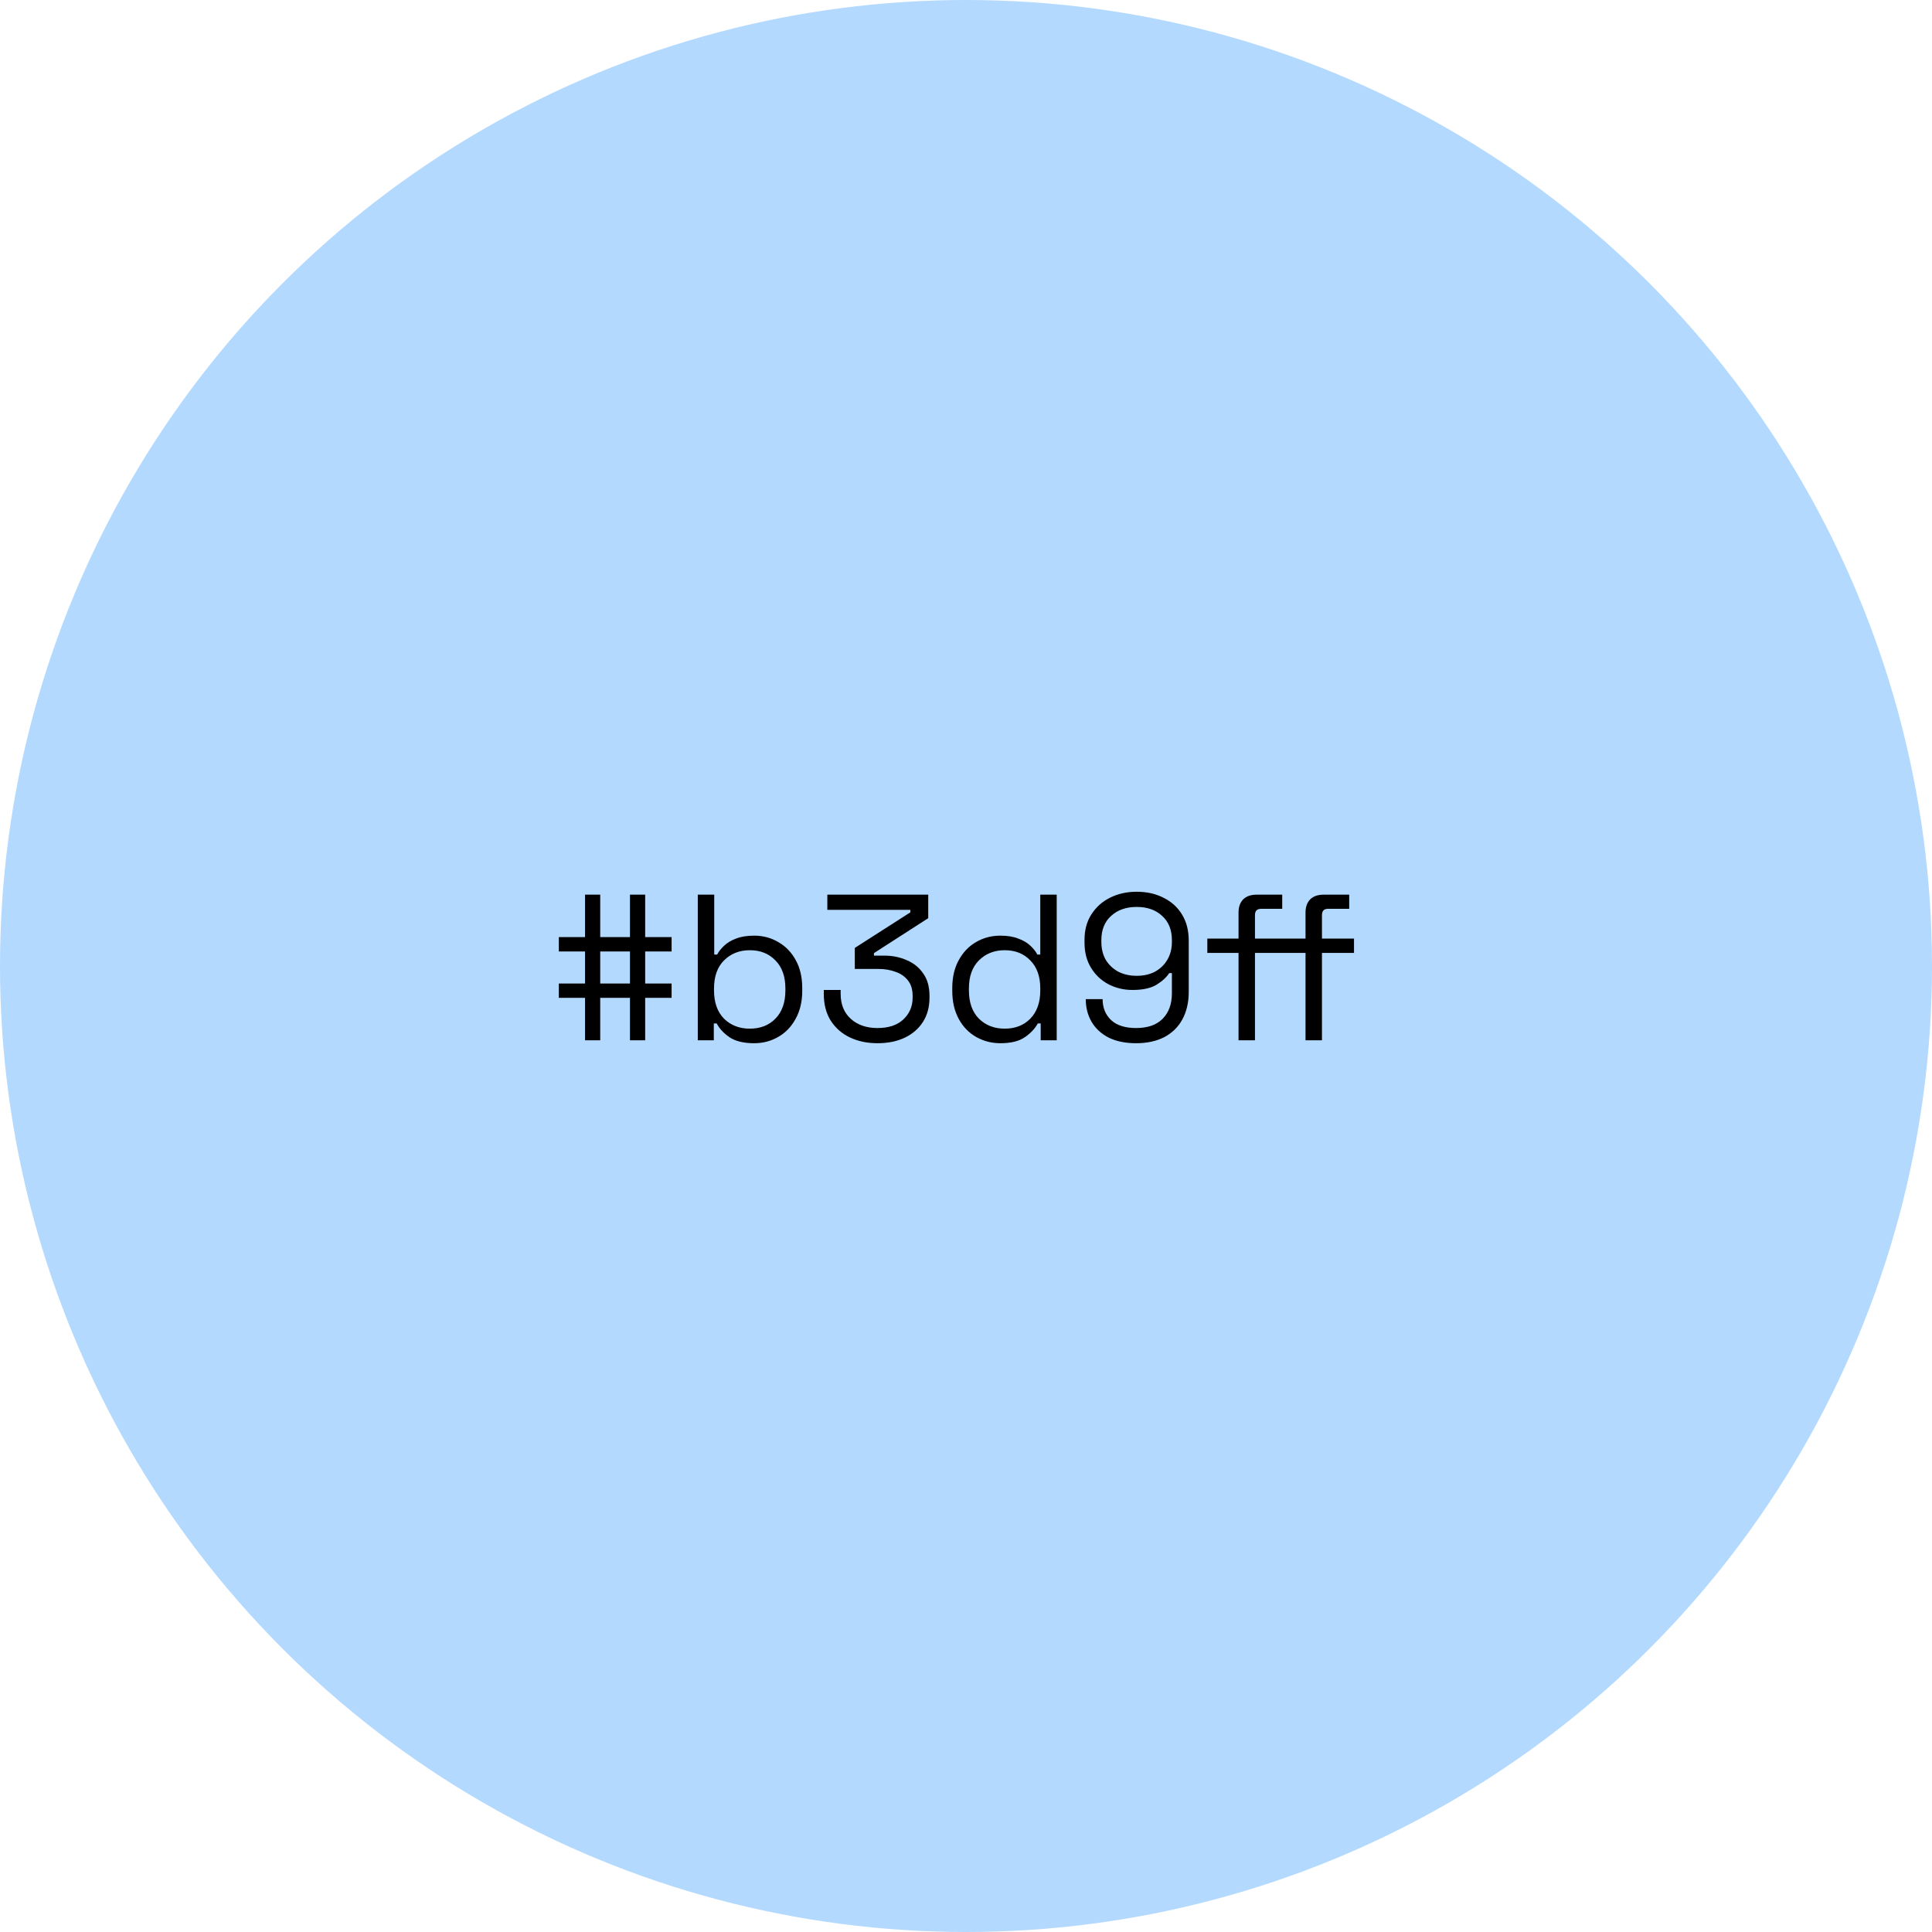 <svg width="130" height="130" viewBox="0 0 130 130" fill="none" xmlns="http://www.w3.org/2000/svg">
<circle cx="65" cy="65" r="65" fill="#B3D9FF"/>
<path d="M39.366 70V67.144H37.602V66.178H39.366V64.022H37.602V63.056H39.366V60.2H40.388V63.056H42.39V60.2H43.412V63.056H45.19V64.022H43.412V66.178H45.19V67.144H43.412V70H42.39V67.144H40.388V70H39.366ZM40.388 66.178H42.39V64.022H40.388V66.178ZM50.747 70.196C50.038 70.196 49.482 70.061 49.081 69.79C48.689 69.519 48.404 69.211 48.227 68.866H48.031V70H46.953V60.2H48.059V64.232H48.255C48.367 64.017 48.526 63.817 48.731 63.63C48.936 63.434 49.202 63.275 49.529 63.154C49.865 63.023 50.271 62.958 50.747 62.958C51.344 62.958 51.886 63.103 52.371 63.392C52.866 63.672 53.258 64.078 53.547 64.61C53.836 65.133 53.981 65.758 53.981 66.486V66.668C53.981 67.396 53.832 68.026 53.533 68.558C53.244 69.09 52.852 69.496 52.357 69.776C51.872 70.056 51.335 70.196 50.747 70.196ZM50.453 69.216C51.162 69.216 51.736 68.992 52.175 68.544C52.623 68.087 52.847 67.452 52.847 66.64V66.514C52.847 65.702 52.623 65.072 52.175 64.624C51.736 64.167 51.162 63.938 50.453 63.938C49.753 63.938 49.174 64.167 48.717 64.624C48.269 65.072 48.045 65.702 48.045 66.514V66.64C48.045 67.452 48.269 68.087 48.717 68.544C49.174 68.992 49.753 69.216 50.453 69.216ZM59.043 70.196C58.352 70.196 57.731 70.065 57.181 69.804C56.639 69.543 56.21 69.165 55.893 68.67C55.585 68.175 55.431 67.578 55.431 66.878V66.612H56.565V66.864C56.565 67.583 56.793 68.147 57.251 68.558C57.708 68.969 58.305 69.174 59.043 69.174C59.789 69.174 60.368 68.983 60.779 68.6C61.199 68.208 61.409 67.718 61.409 67.13V67.018C61.409 66.589 61.306 66.243 61.101 65.982C60.895 65.711 60.615 65.515 60.261 65.394C59.915 65.263 59.533 65.198 59.113 65.198H57.517V63.784L61.255 61.39V61.222H55.669V60.2H62.459V61.782L58.805 64.134V64.302H59.505C60.055 64.302 60.559 64.405 61.017 64.61C61.483 64.806 61.852 65.105 62.123 65.506C62.403 65.898 62.543 66.393 62.543 66.99V67.144C62.543 67.76 62.398 68.297 62.109 68.754C61.819 69.211 61.413 69.566 60.891 69.818C60.368 70.07 59.752 70.196 59.043 70.196ZM67.31 70.196C66.722 70.196 66.181 70.056 65.686 69.776C65.191 69.496 64.799 69.09 64.51 68.558C64.221 68.026 64.076 67.396 64.076 66.668V66.486C64.076 65.758 64.221 65.133 64.51 64.61C64.799 64.078 65.187 63.672 65.672 63.392C66.167 63.103 66.713 62.958 67.31 62.958C67.786 62.958 68.187 63.023 68.514 63.154C68.85 63.275 69.121 63.434 69.326 63.63C69.531 63.817 69.69 64.017 69.802 64.232H69.998V60.2H71.104V70H70.026V68.866H69.83C69.643 69.211 69.354 69.519 68.962 69.79C68.57 70.061 68.019 70.196 67.31 70.196ZM67.604 69.216C68.313 69.216 68.887 68.992 69.326 68.544C69.774 68.087 69.998 67.452 69.998 66.64V66.514C69.998 65.702 69.774 65.072 69.326 64.624C68.887 64.167 68.313 63.938 67.604 63.938C66.904 63.938 66.325 64.167 65.868 64.624C65.42 65.072 65.196 65.702 65.196 66.514V66.64C65.196 67.452 65.42 68.087 65.868 68.544C66.325 68.992 66.904 69.216 67.604 69.216ZM76.446 70.196C75.727 70.196 75.111 70.07 74.598 69.818C74.094 69.557 73.711 69.202 73.45 68.754C73.188 68.306 73.058 67.797 73.058 67.228H74.192C74.192 67.807 74.383 68.278 74.766 68.642C75.148 68.997 75.708 69.174 76.446 69.174C77.22 69.174 77.813 68.969 78.224 68.558C78.644 68.138 78.854 67.564 78.854 66.836V65.478H78.672C78.494 65.758 78.21 66.019 77.818 66.262C77.435 66.495 76.894 66.612 76.194 66.612C75.606 66.612 75.064 66.481 74.57 66.22C74.084 65.959 73.697 65.59 73.408 65.114C73.118 64.638 72.974 64.073 72.974 63.42V63.252C72.974 62.58 73.128 62.006 73.436 61.53C73.744 61.045 74.159 60.671 74.682 60.41C75.214 60.139 75.816 60.004 76.488 60.004C77.169 60.004 77.771 60.139 78.294 60.41C78.826 60.671 79.241 61.049 79.54 61.544C79.838 62.029 79.988 62.617 79.988 63.308V66.724C79.988 67.452 79.843 68.077 79.554 68.6C79.274 69.113 78.868 69.51 78.336 69.79C77.804 70.061 77.174 70.196 76.446 70.196ZM76.488 65.66C76.954 65.66 77.365 65.567 77.72 65.38C78.074 65.184 78.35 64.918 78.546 64.582C78.751 64.237 78.854 63.835 78.854 63.378V63.266C78.854 62.566 78.634 62.02 78.196 61.628C77.766 61.227 77.197 61.026 76.488 61.026C75.778 61.026 75.204 61.227 74.766 61.628C74.327 62.02 74.108 62.566 74.108 63.266V63.378C74.108 63.835 74.206 64.237 74.402 64.582C74.607 64.918 74.887 65.184 75.242 65.38C75.606 65.567 76.021 65.66 76.488 65.66ZM83.338 70V64.12H81.238V63.154H83.338V61.404C83.338 61.031 83.441 60.737 83.646 60.522C83.861 60.307 84.164 60.2 84.556 60.2H86.278V61.152H84.864C84.584 61.152 84.444 61.292 84.444 61.572V63.154H86.166V64.12H84.444V70H83.338ZM87.846 70V64.12H86.166V63.154H87.846V61.404C87.846 61.031 87.949 60.737 88.154 60.522C88.369 60.307 88.672 60.2 89.064 60.2H90.786V61.152H89.358C89.087 61.152 88.952 61.292 88.952 61.572V63.154H91.108V64.12H88.952V70H87.846Z" fill="black"/>
</svg>
